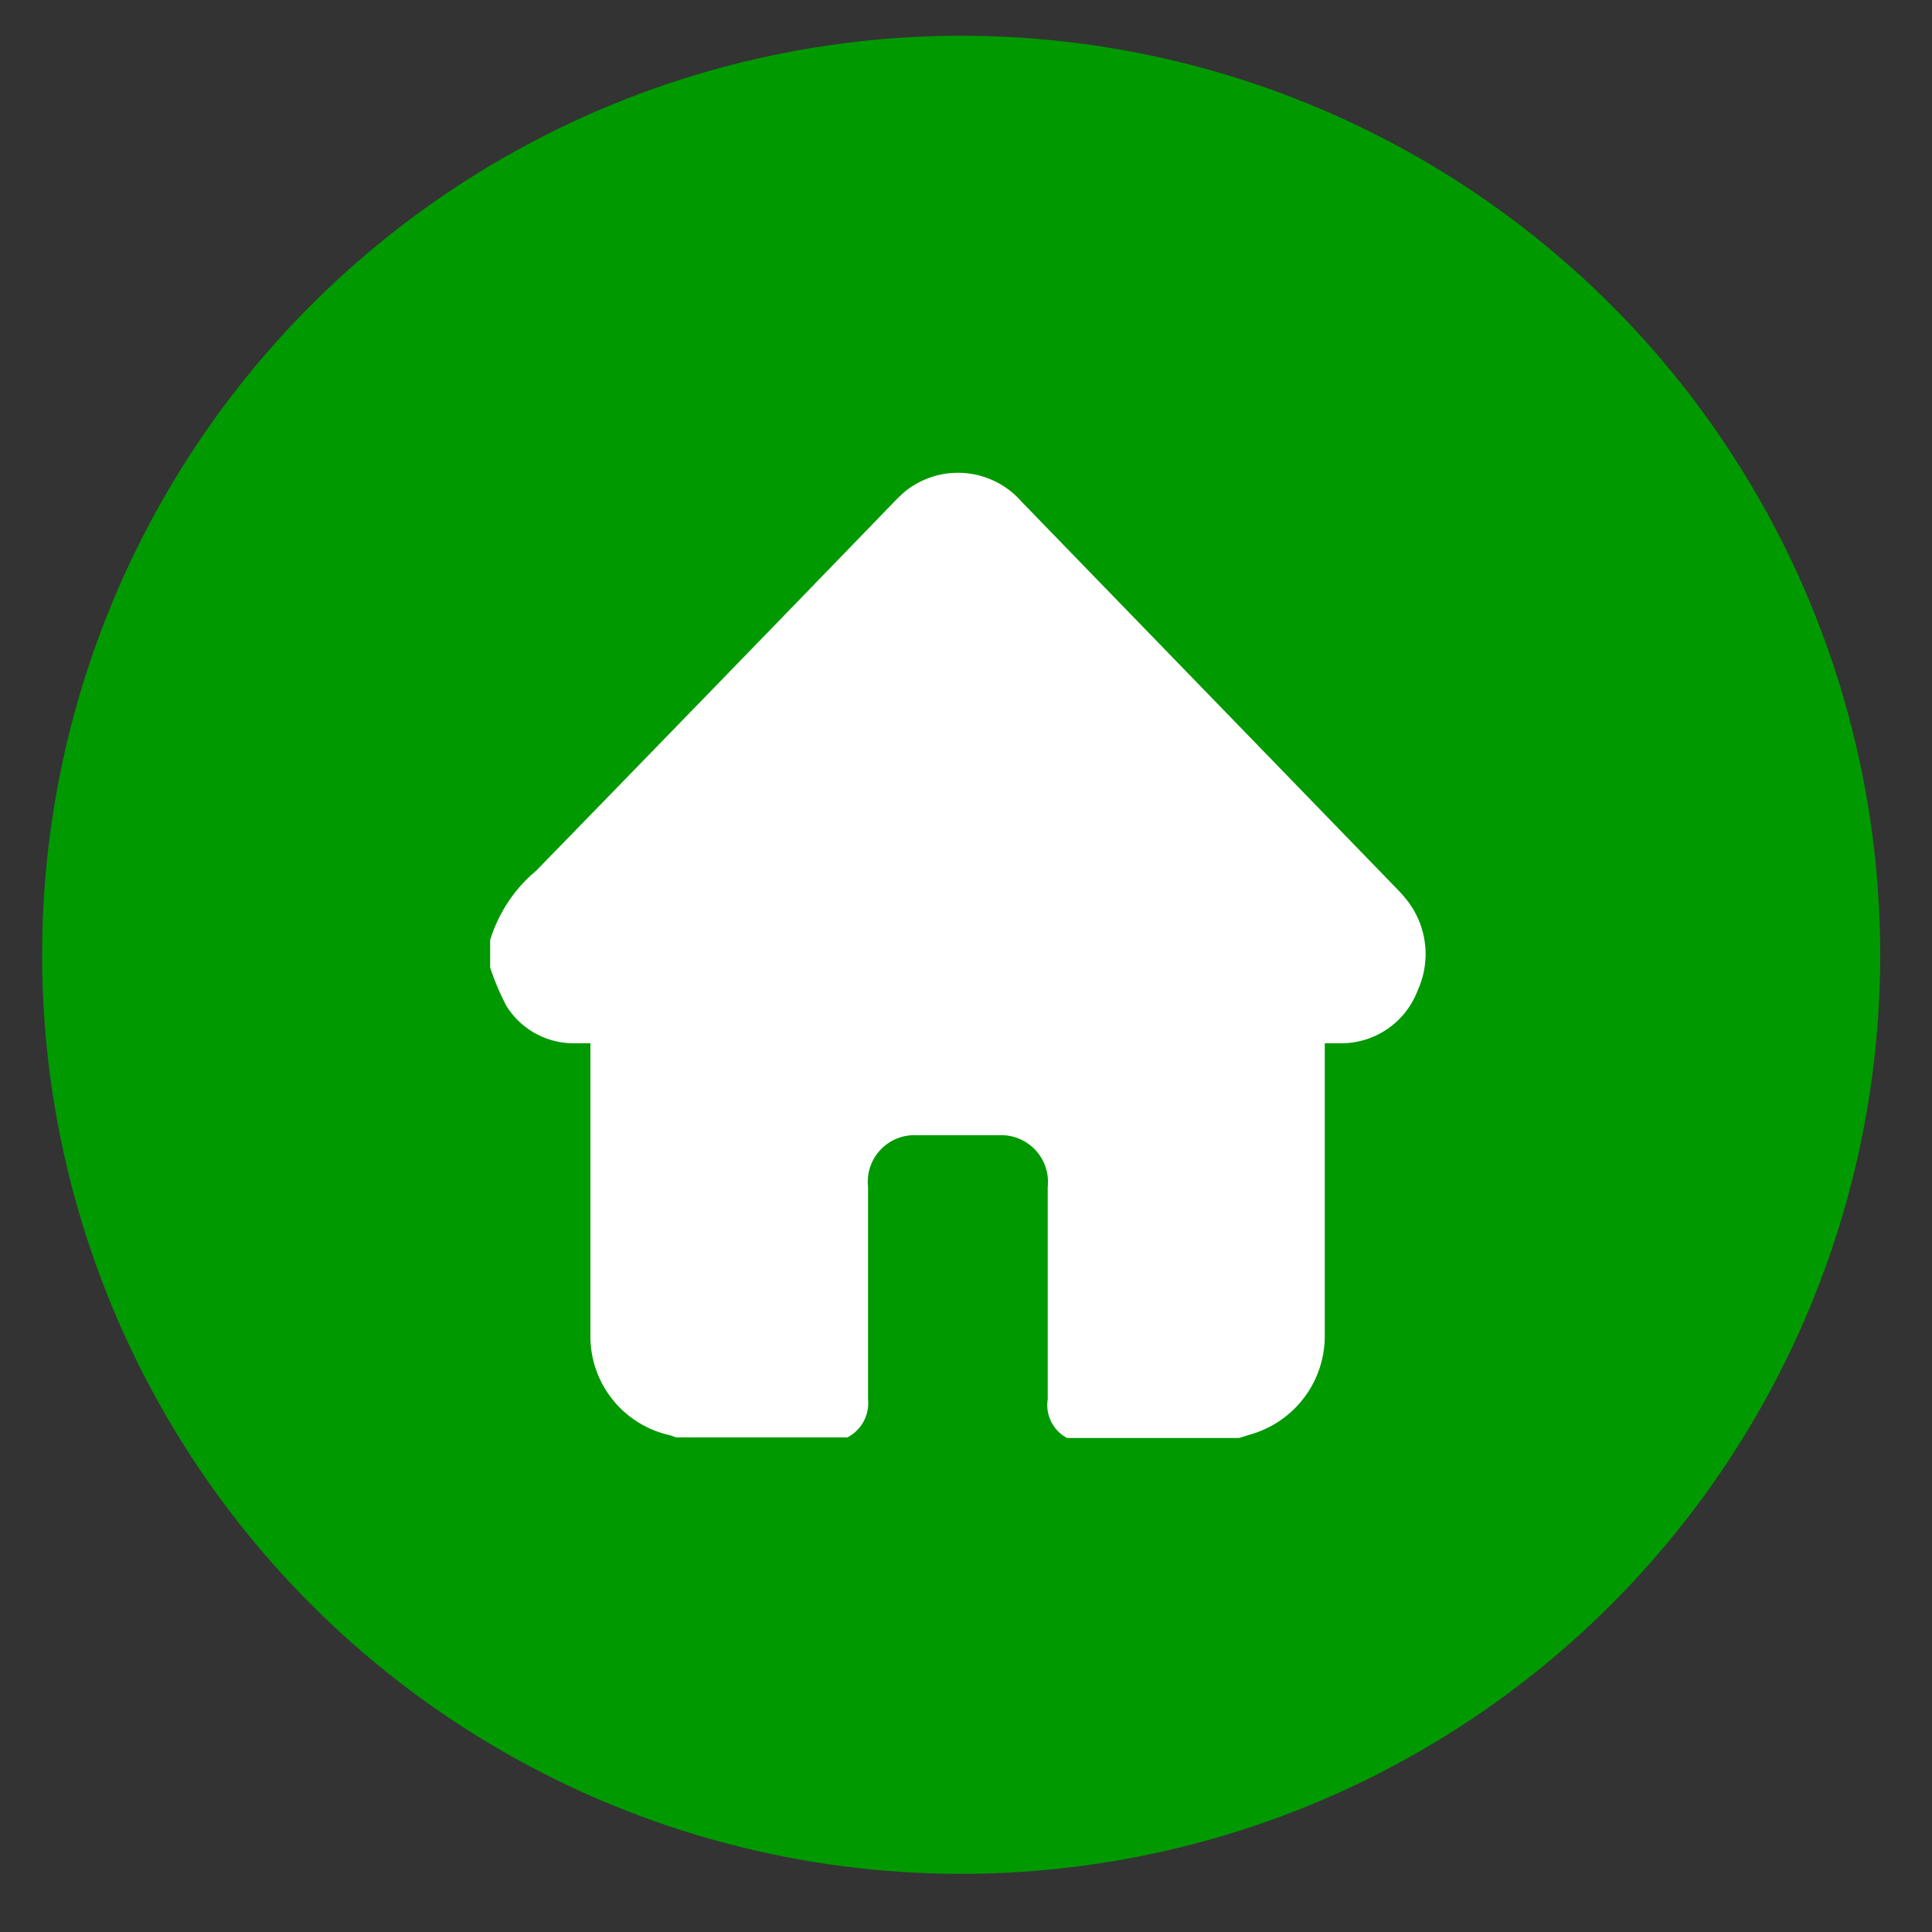 <svg id="Warstwa_1" data-name="Warstwa 1" xmlns="http://www.w3.org/2000/svg" viewBox="0 0 100 100"><rect x="0" y="0" width="100" height="100" fill="#333333" stroke="none"/><defs><style>.cls-1{fill:#090;}.cls-2{fill:#fff;}</style></defs><title>do-domu</title><circle class="cls-1" cx="49.75" cy="49.42" r="47.57"/><path class="cls-2" d="M43.86,74.4H35l-.31-.11a5.24,5.24,0,0,1-4.13-5.06c0-4.85,0-9.7,0-14.55V54c-.35,0-.63,0-.91,0a4.1,4.1,0,0,1-3.43-1.92,13,13,0,0,1-.85-2V48.66a7.56,7.56,0,0,1,2.38-3.59q9.23-9.48,18.44-19a8.57,8.57,0,0,1,.69-.66,4.37,4.37,0,0,1,6,.56L72.3,46c.13.14.27.28.39.43a4.52,4.52,0,0,1,.69,4.83A4.23,4.23,0,0,1,69.48,54c-.3,0-.59,0-.91,0v.67c0,4.84,0,9.69,0,14.53a5.3,5.3,0,0,1-3.69,5l-.75.23h-8.9a1.93,1.93,0,0,1-1-2c0-3.67,0-7.34,0-11a2.42,2.42,0,0,0-2.54-2.67c-1.41,0-2.81,0-4.22,0a2.41,2.41,0,0,0-2.54,2.66c0,3.68,0,7.35,0,11A2,2,0,0,1,43.86,74.4Z"/></svg>